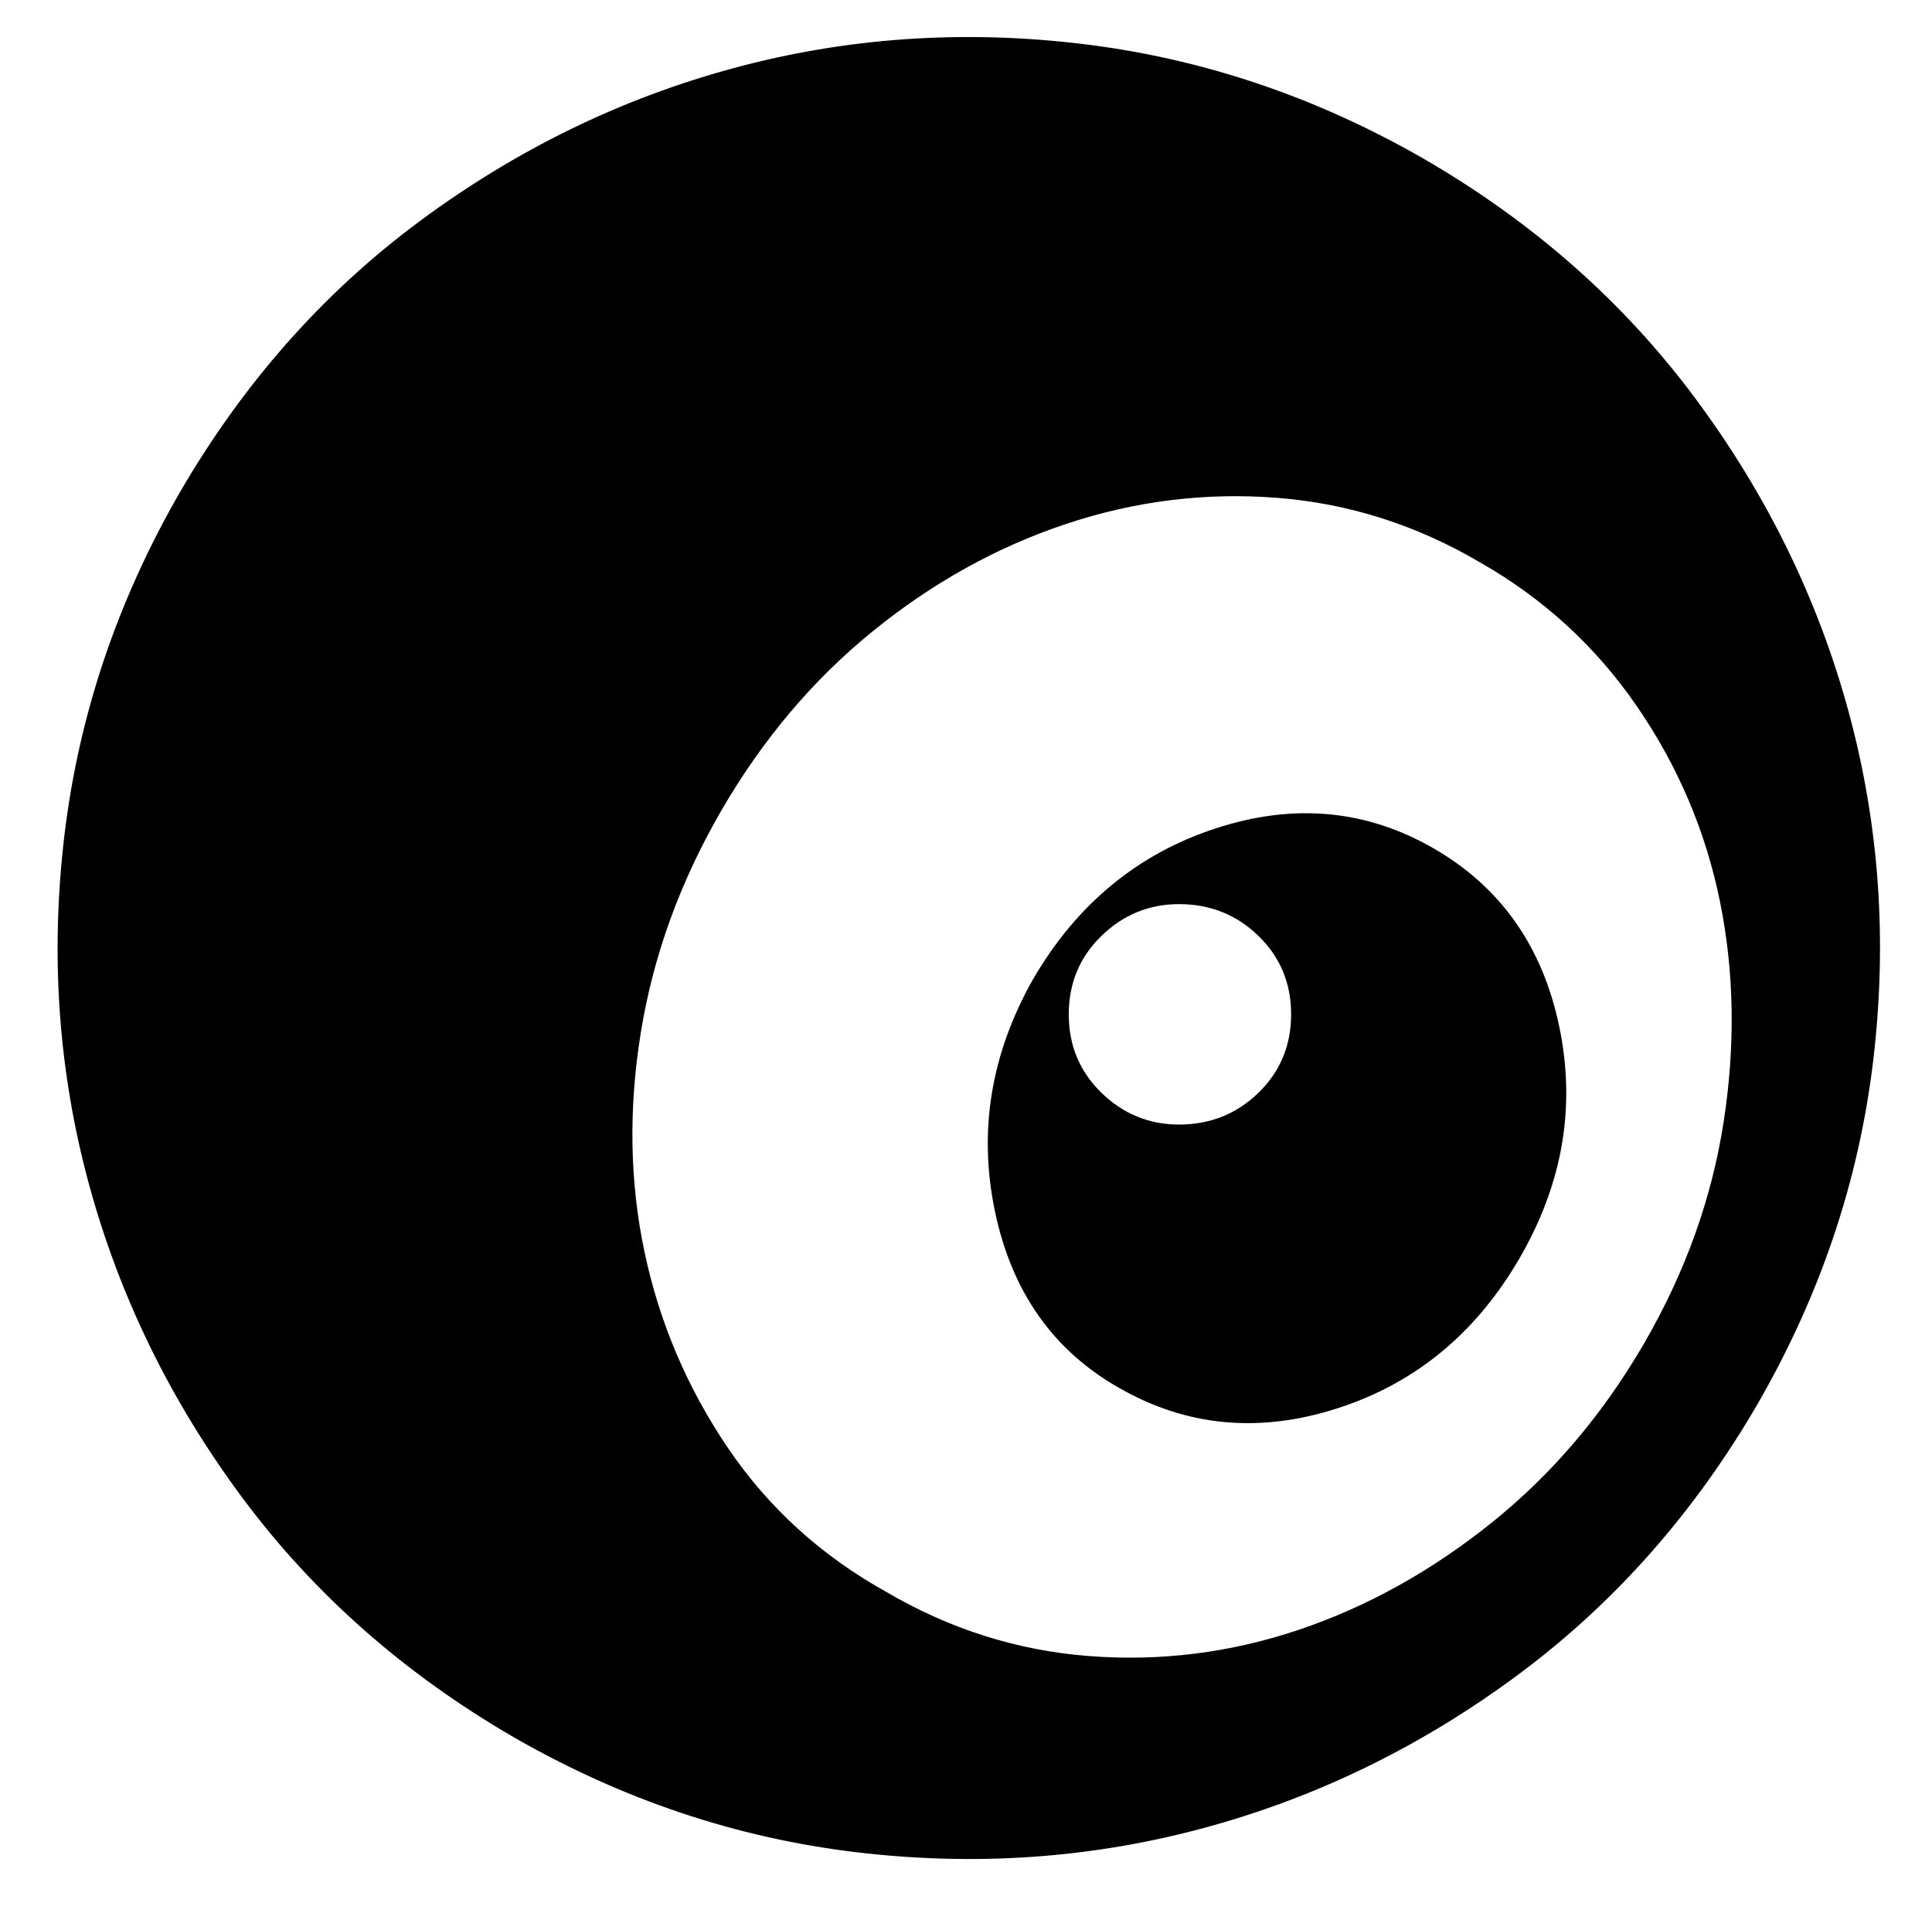 <svg xmlns="http://www.w3.org/2000/svg" viewBox="-10 0 1034 1024"><path d="M752 85q-87-50-183-61.5t-186.5 13-168 82T86 264q-50 87-61.5 183t13 186.5 82 168T265 930q87 50 183 61.5t186.5-13 168-82T931 751q50-87 61.5-183t-13-186.5-82-168T752 85zm118 634q-33 57-81.5 96T685 872.5t-112.5 14T464 852q-52-29-84.5-77T335 670.5t-2-118T376 434t81-96 103.5-57.5 113-14T782 301q51 29 84 77t44.5 104.5 2 118T870 719zM757 454q-54-31-116.5-10.5T543 524q-34 60-20.5 124.5T589 743q54 31 116.5 11t97.5-80 21.5-124.5T757 454zM621 602q-24 0-41.5-17T562 543t17.5-42 41.5-17q25 0 42.5 17t17.5 42-17.5 42-42.5 17z"/></svg>